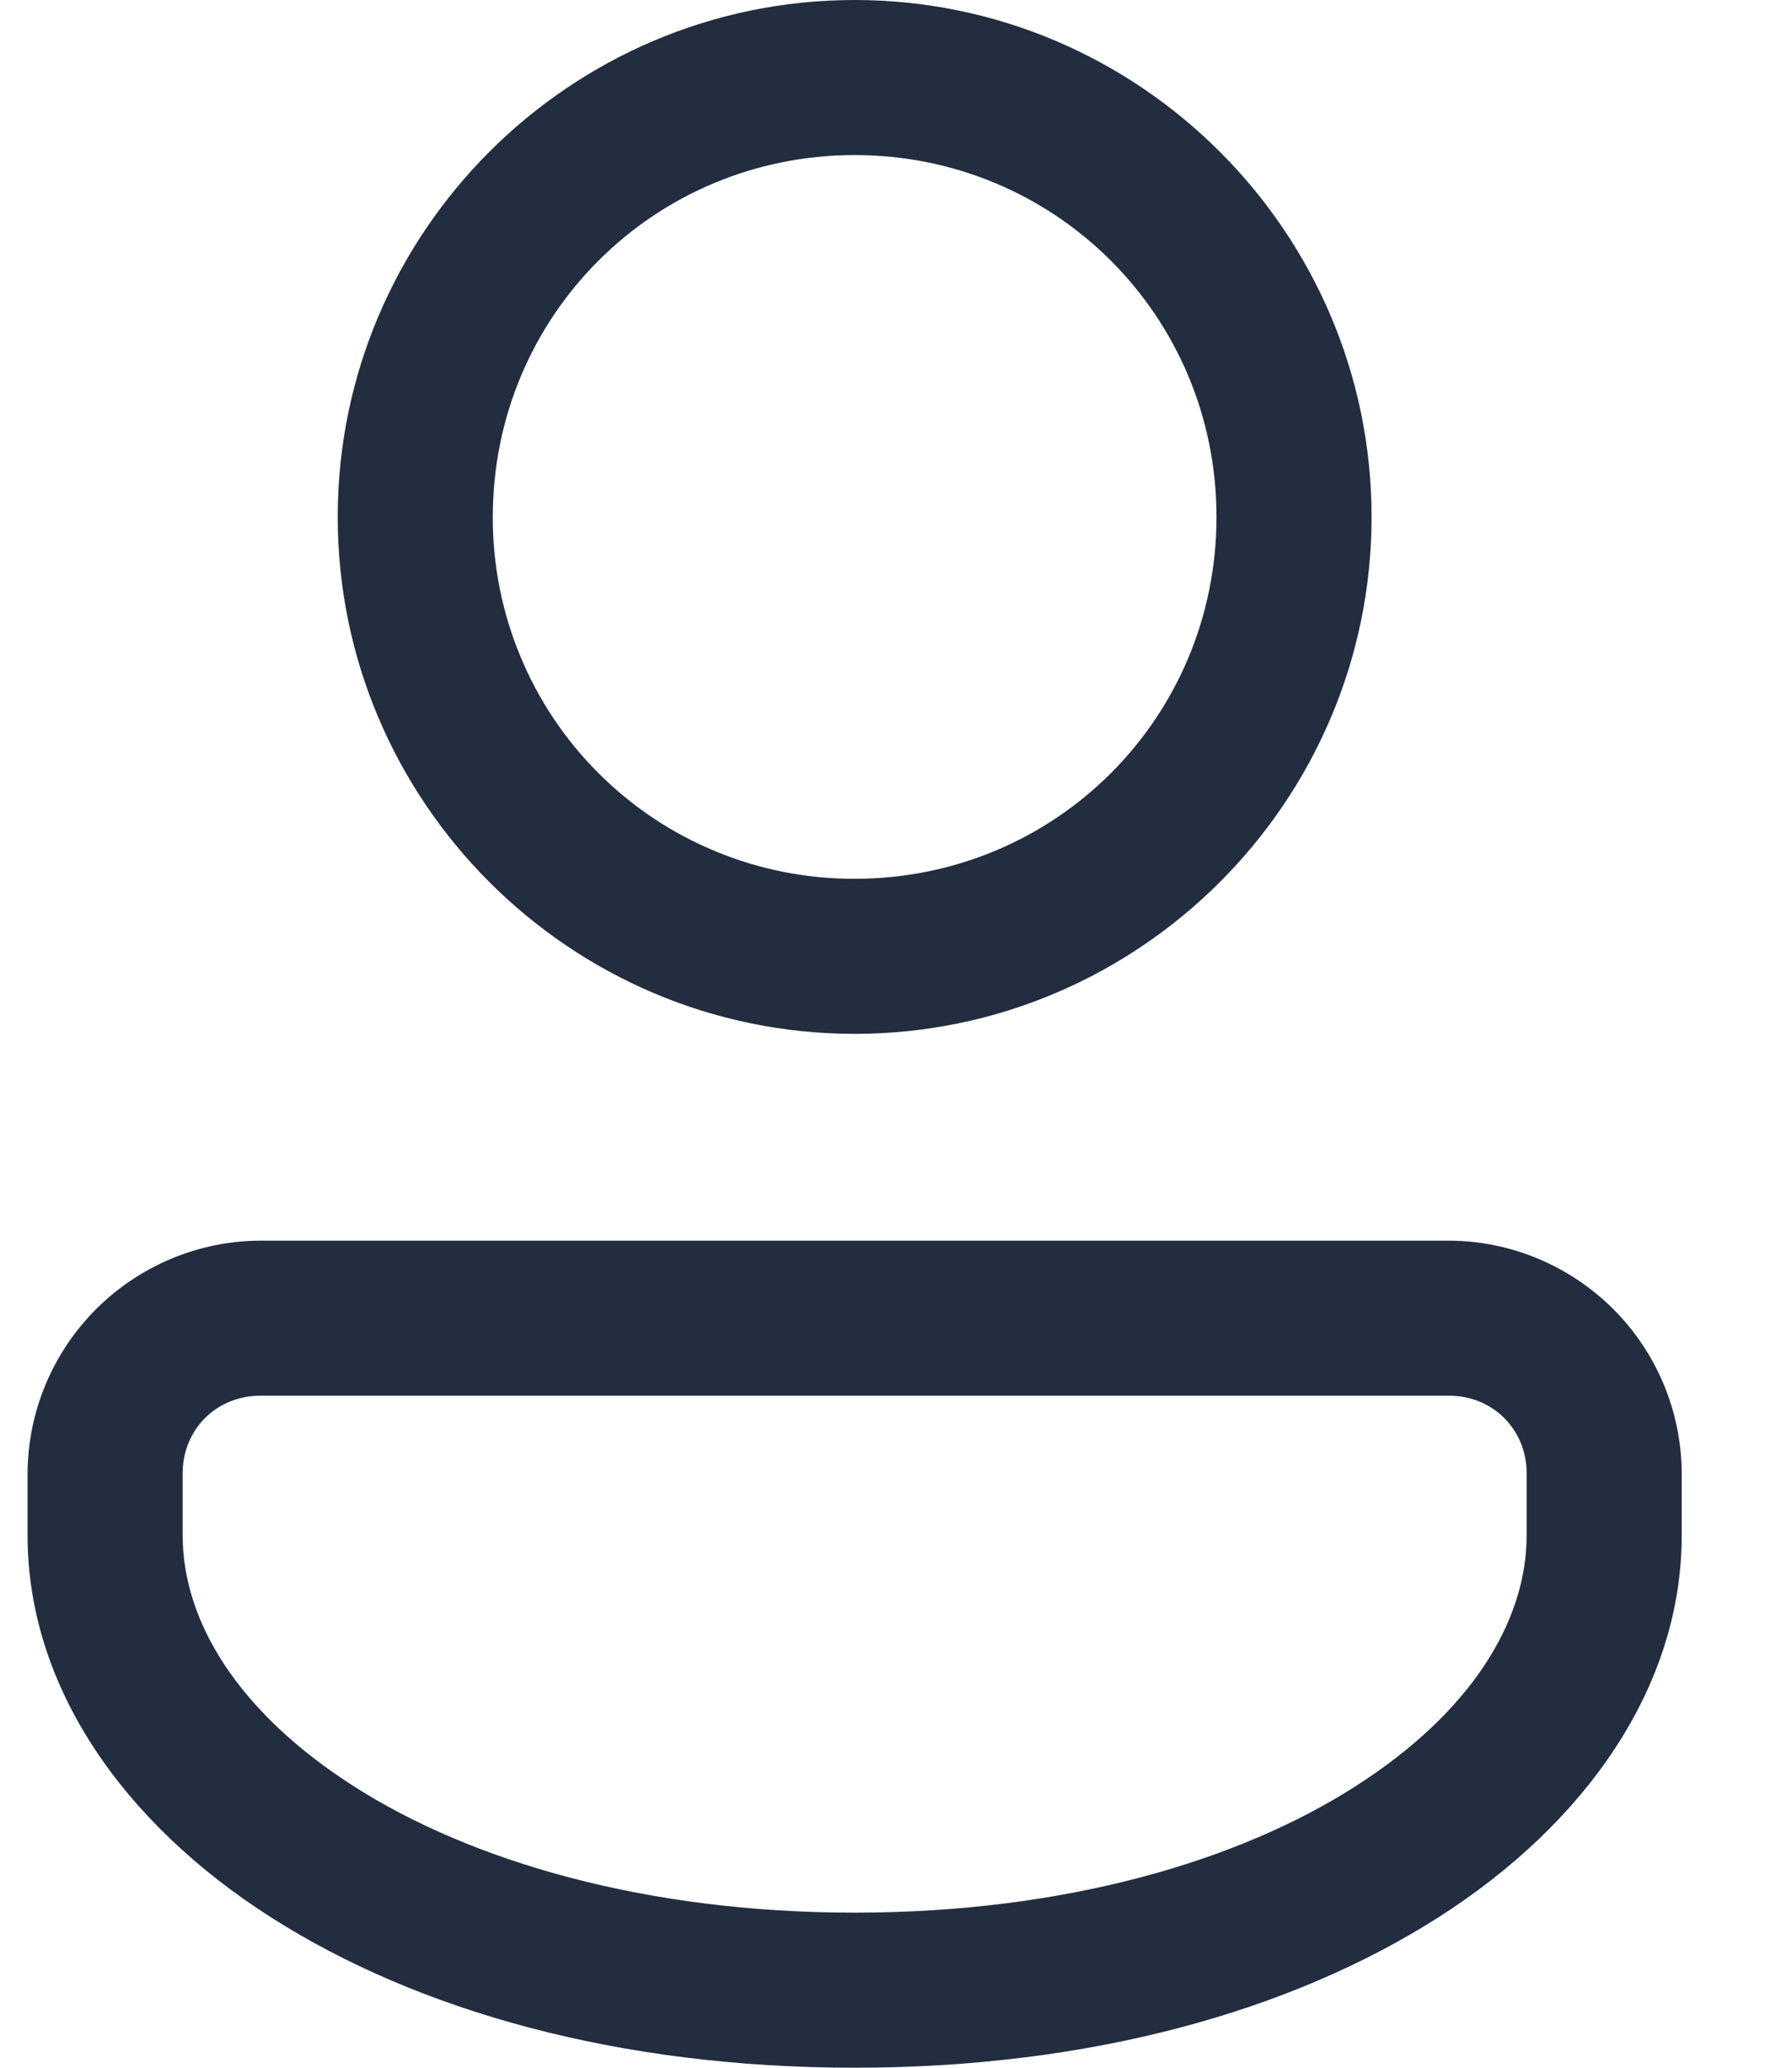 <svg width="13" height="15" viewBox="0 0 13 15" fill="none" xmlns="http://www.w3.org/2000/svg">
<g clip-path="url(#clip0_162_2812)">
<path d="M6.2 0C4.135 0 2.45 1.685 2.45 3.75C2.45 5.815 4.135 7.5 6.2 7.5C8.264 7.5 9.95 5.815 9.95 3.75C9.95 1.685 8.264 0 6.2 0ZM6.2 1.125C7.657 1.125 8.825 2.293 8.825 3.75C8.825 5.207 7.657 6.375 6.2 6.375C5.855 6.376 5.513 6.309 5.194 6.177C4.875 6.046 4.586 5.853 4.342 5.609C4.098 5.365 3.904 5.075 3.773 4.756C3.641 4.437 3.574 4.095 3.575 3.75C3.575 2.293 4.744 1.125 6.2 1.125ZM1.888 9C1.441 9.002 1.013 9.181 0.697 9.497C0.381 9.813 0.202 10.241 0.2 10.688L0.2 11.137C0.2 12.24 0.899 13.229 1.966 13.909C3.033 14.59 4.492 15 6.2 15C7.909 15 9.367 14.59 10.435 13.909C11.501 13.229 12.2 12.24 12.2 11.137V10.688C12.198 10.241 12.02 9.813 11.704 9.497C11.387 9.181 10.96 9.002 10.513 9H1.888ZM1.888 10.125H10.513C10.83 10.125 11.075 10.37 11.075 10.688V11.137C11.075 11.761 10.673 12.423 9.829 12.961C8.986 13.5 7.726 13.875 6.2 13.875C4.675 13.875 3.415 13.499 2.571 12.961C1.727 12.423 1.325 11.761 1.325 11.137V10.688C1.325 10.37 1.57 10.125 1.888 10.125Z" fill="#232D40"/>
</g>
<defs>
<clipPath id="clip0_162_2812">
<rect width="12" height="15" fill="white" transform="translate(0.2)"/>
</clipPath>
</defs>
</svg>

